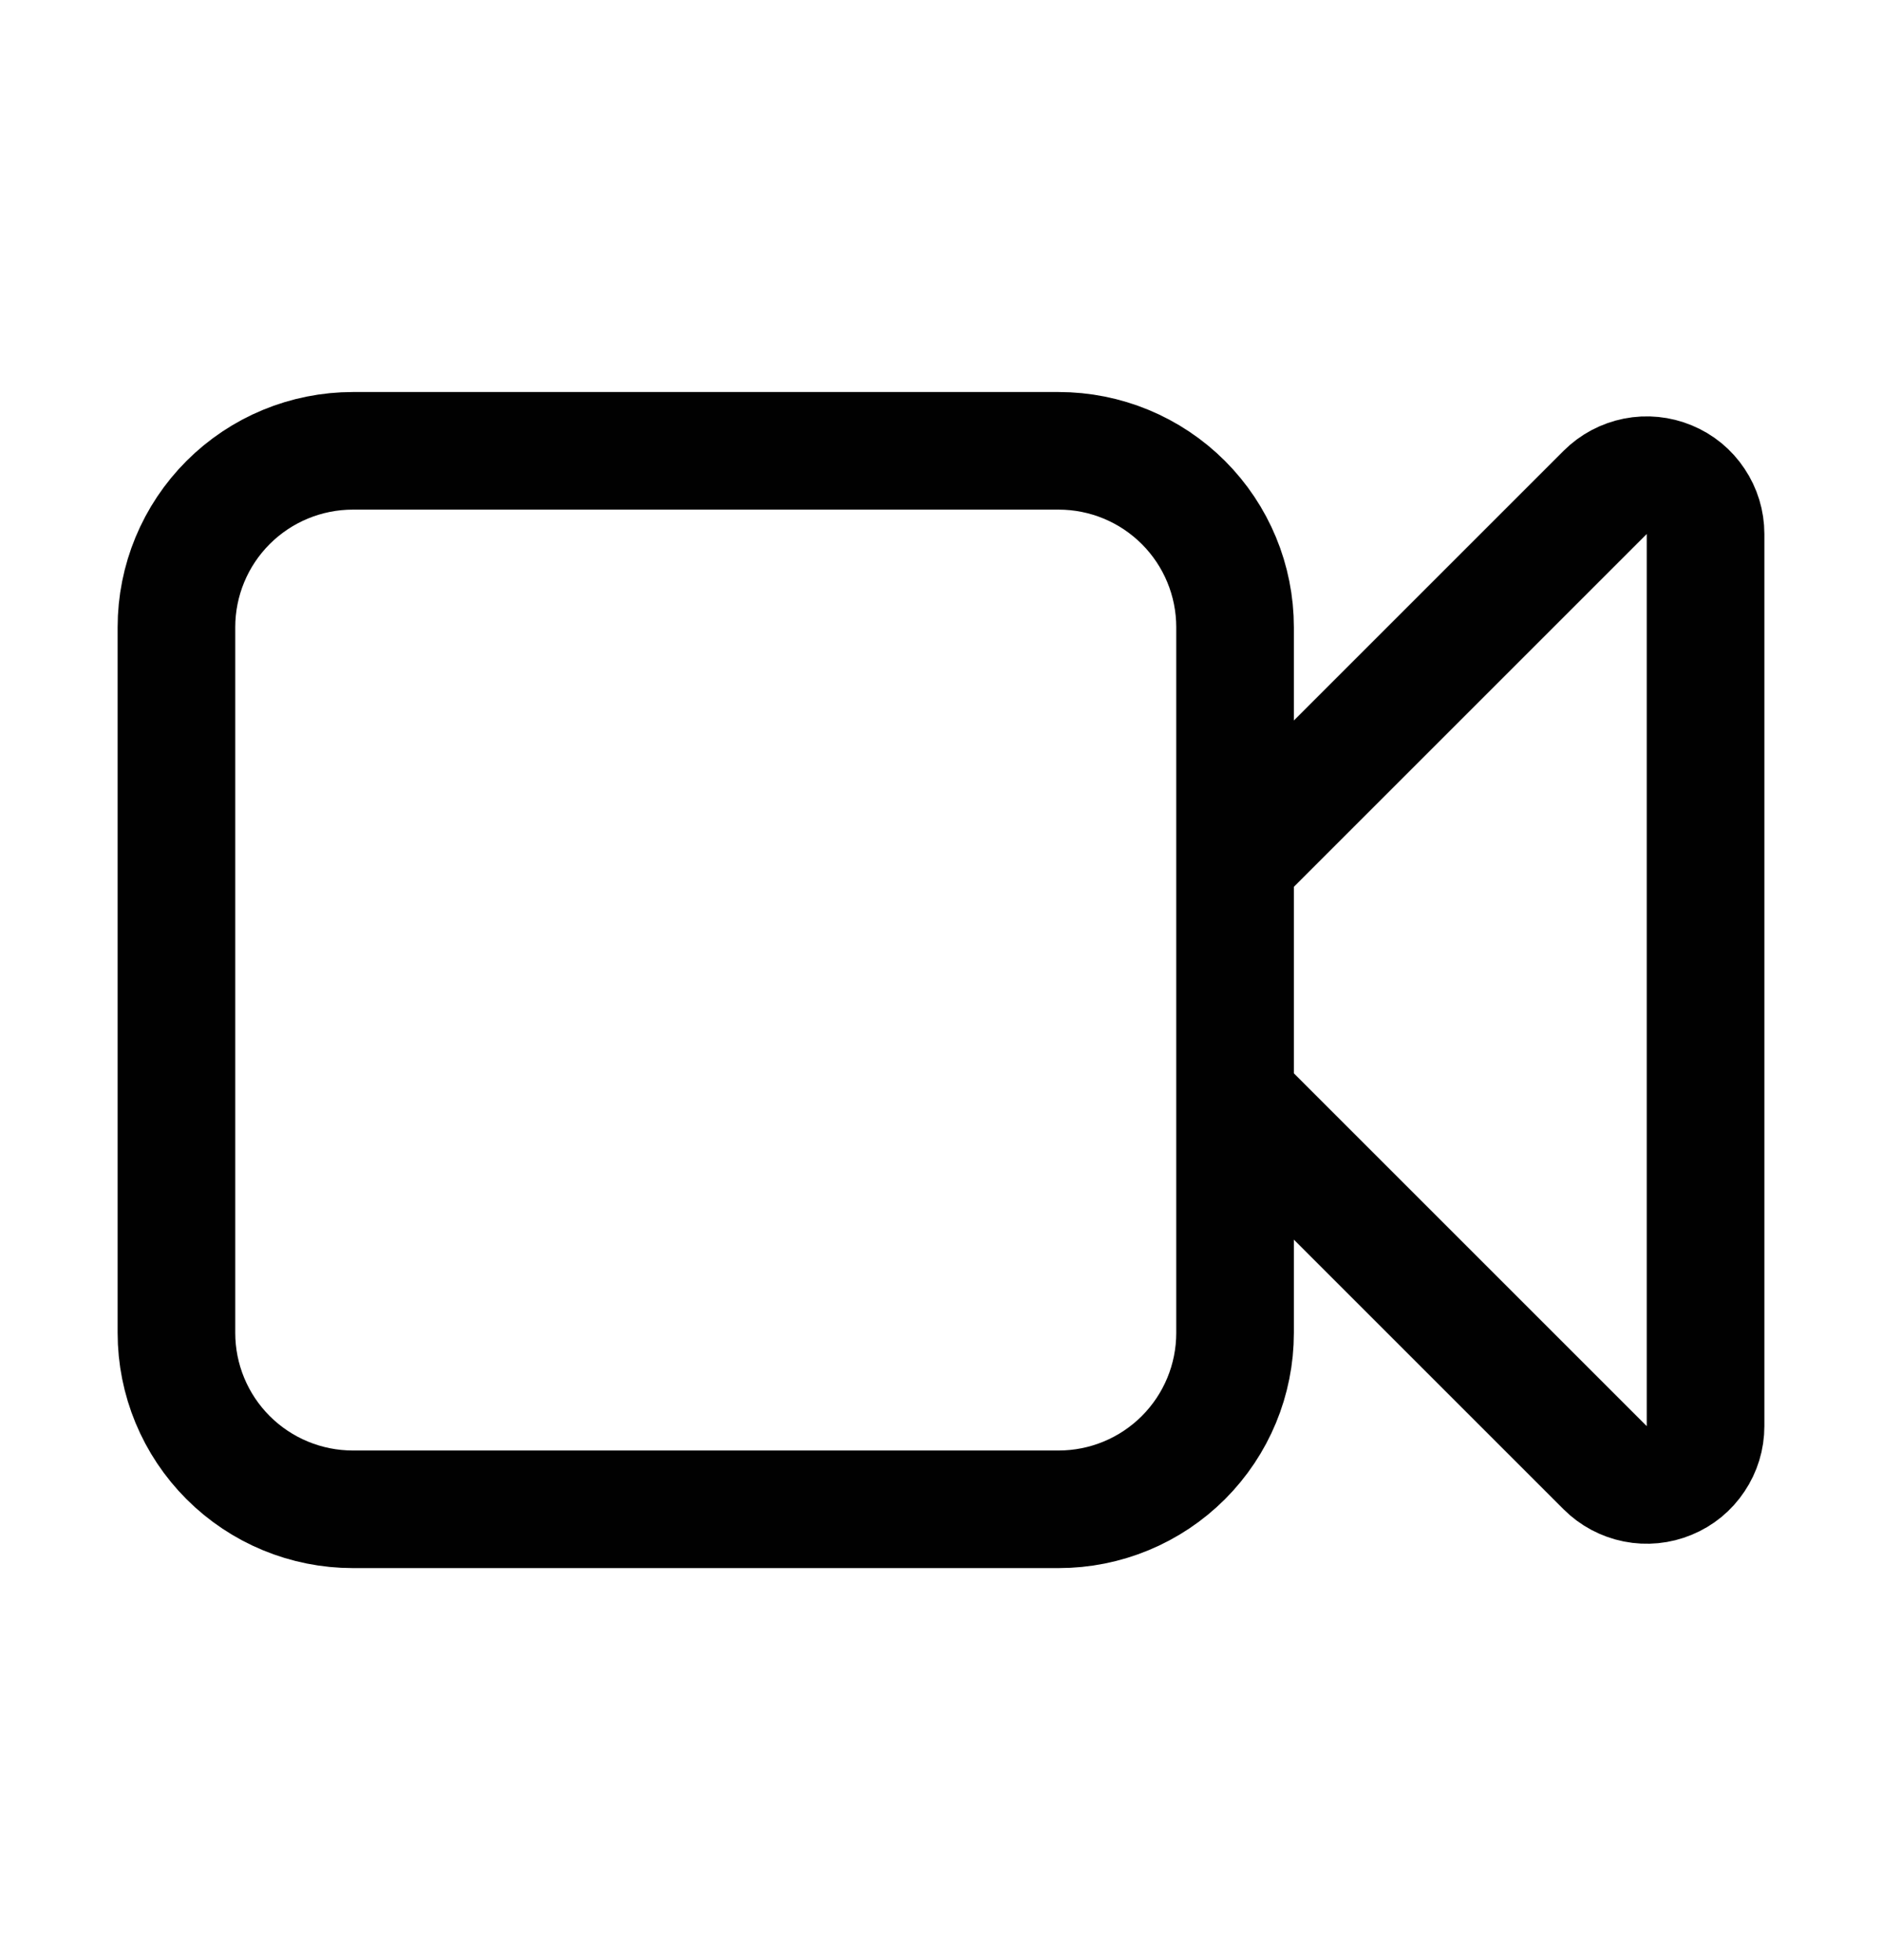 <svg width="24" height="25" viewBox="0 0 24 25" fill="none" xmlns="http://www.w3.org/2000/svg">
<path d="M15.75 11L20.47 6.28C20.575 6.175 20.709 6.104 20.854 6.075C20.999 6.046 21.15 6.061 21.287 6.118C21.424 6.174 21.541 6.27 21.623 6.394C21.706 6.517 21.75 6.662 21.75 6.81V18.19C21.75 18.338 21.706 18.483 21.623 18.606C21.541 18.73 21.424 18.826 21.287 18.882C21.15 18.939 20.999 18.954 20.854 18.925C20.709 18.896 20.575 18.825 20.47 18.72L15.75 14M4.5 19.25H13.5C14.097 19.25 14.669 19.013 15.091 18.591C15.513 18.169 15.75 17.597 15.75 17V8C15.75 7.403 15.513 6.831 15.091 6.409C14.669 5.987 14.097 5.75 13.5 5.75H4.5C3.903 5.75 3.331 5.987 2.909 6.409C2.487 6.831 2.25 7.403 2.25 8V17C2.25 17.597 2.487 18.169 2.909 18.591C3.331 19.013 3.903 19.25 4.5 19.25Z" stroke="#010101" stroke-width="1.5" stroke-linecap="round"/>
</svg>

